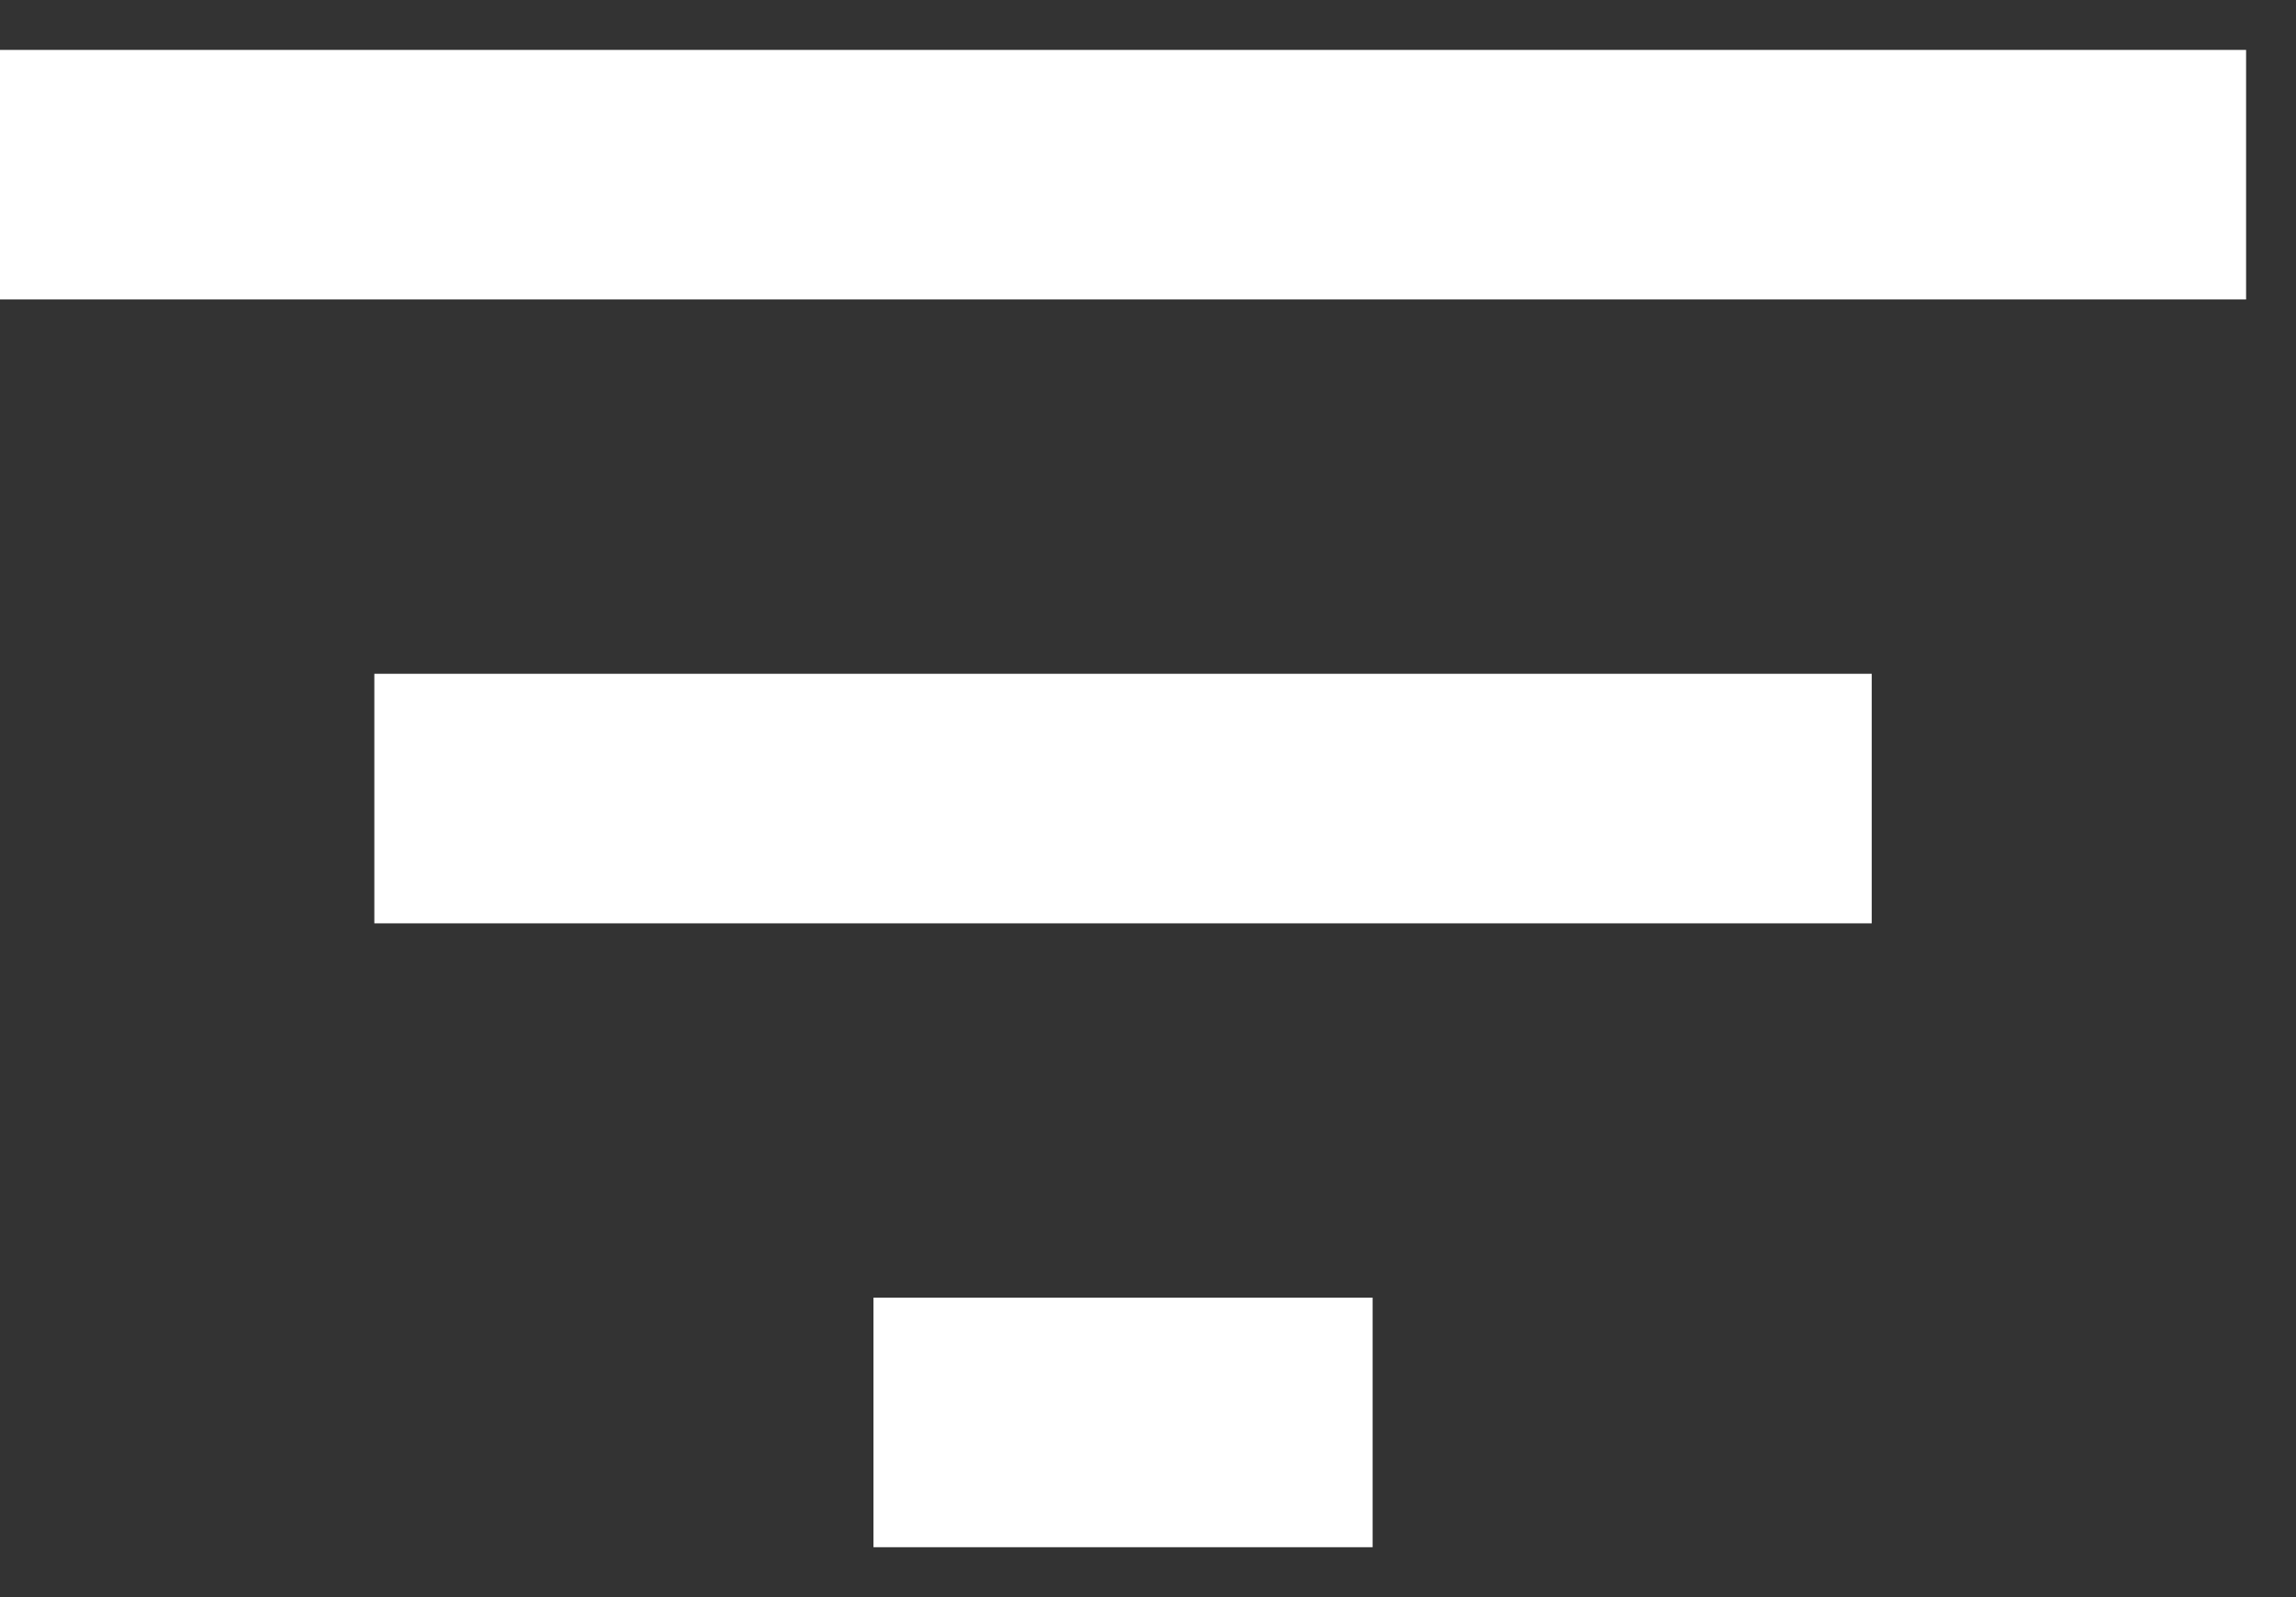 <svg width="23" height="16" viewBox="0 0 23 16" fill="none" xmlns="http://www.w3.org/2000/svg">
<rect x="0" y="0" width="23" height="16" fill="#333333" stroke="none"/>
<path d="M8.75 15.5V13H13.75V15.5H8.75ZM3.75 9.25V6.75H18.75V9.25H3.75ZM0 3V0.5H22.5V3H0Z" fill="white"/>
</svg>
